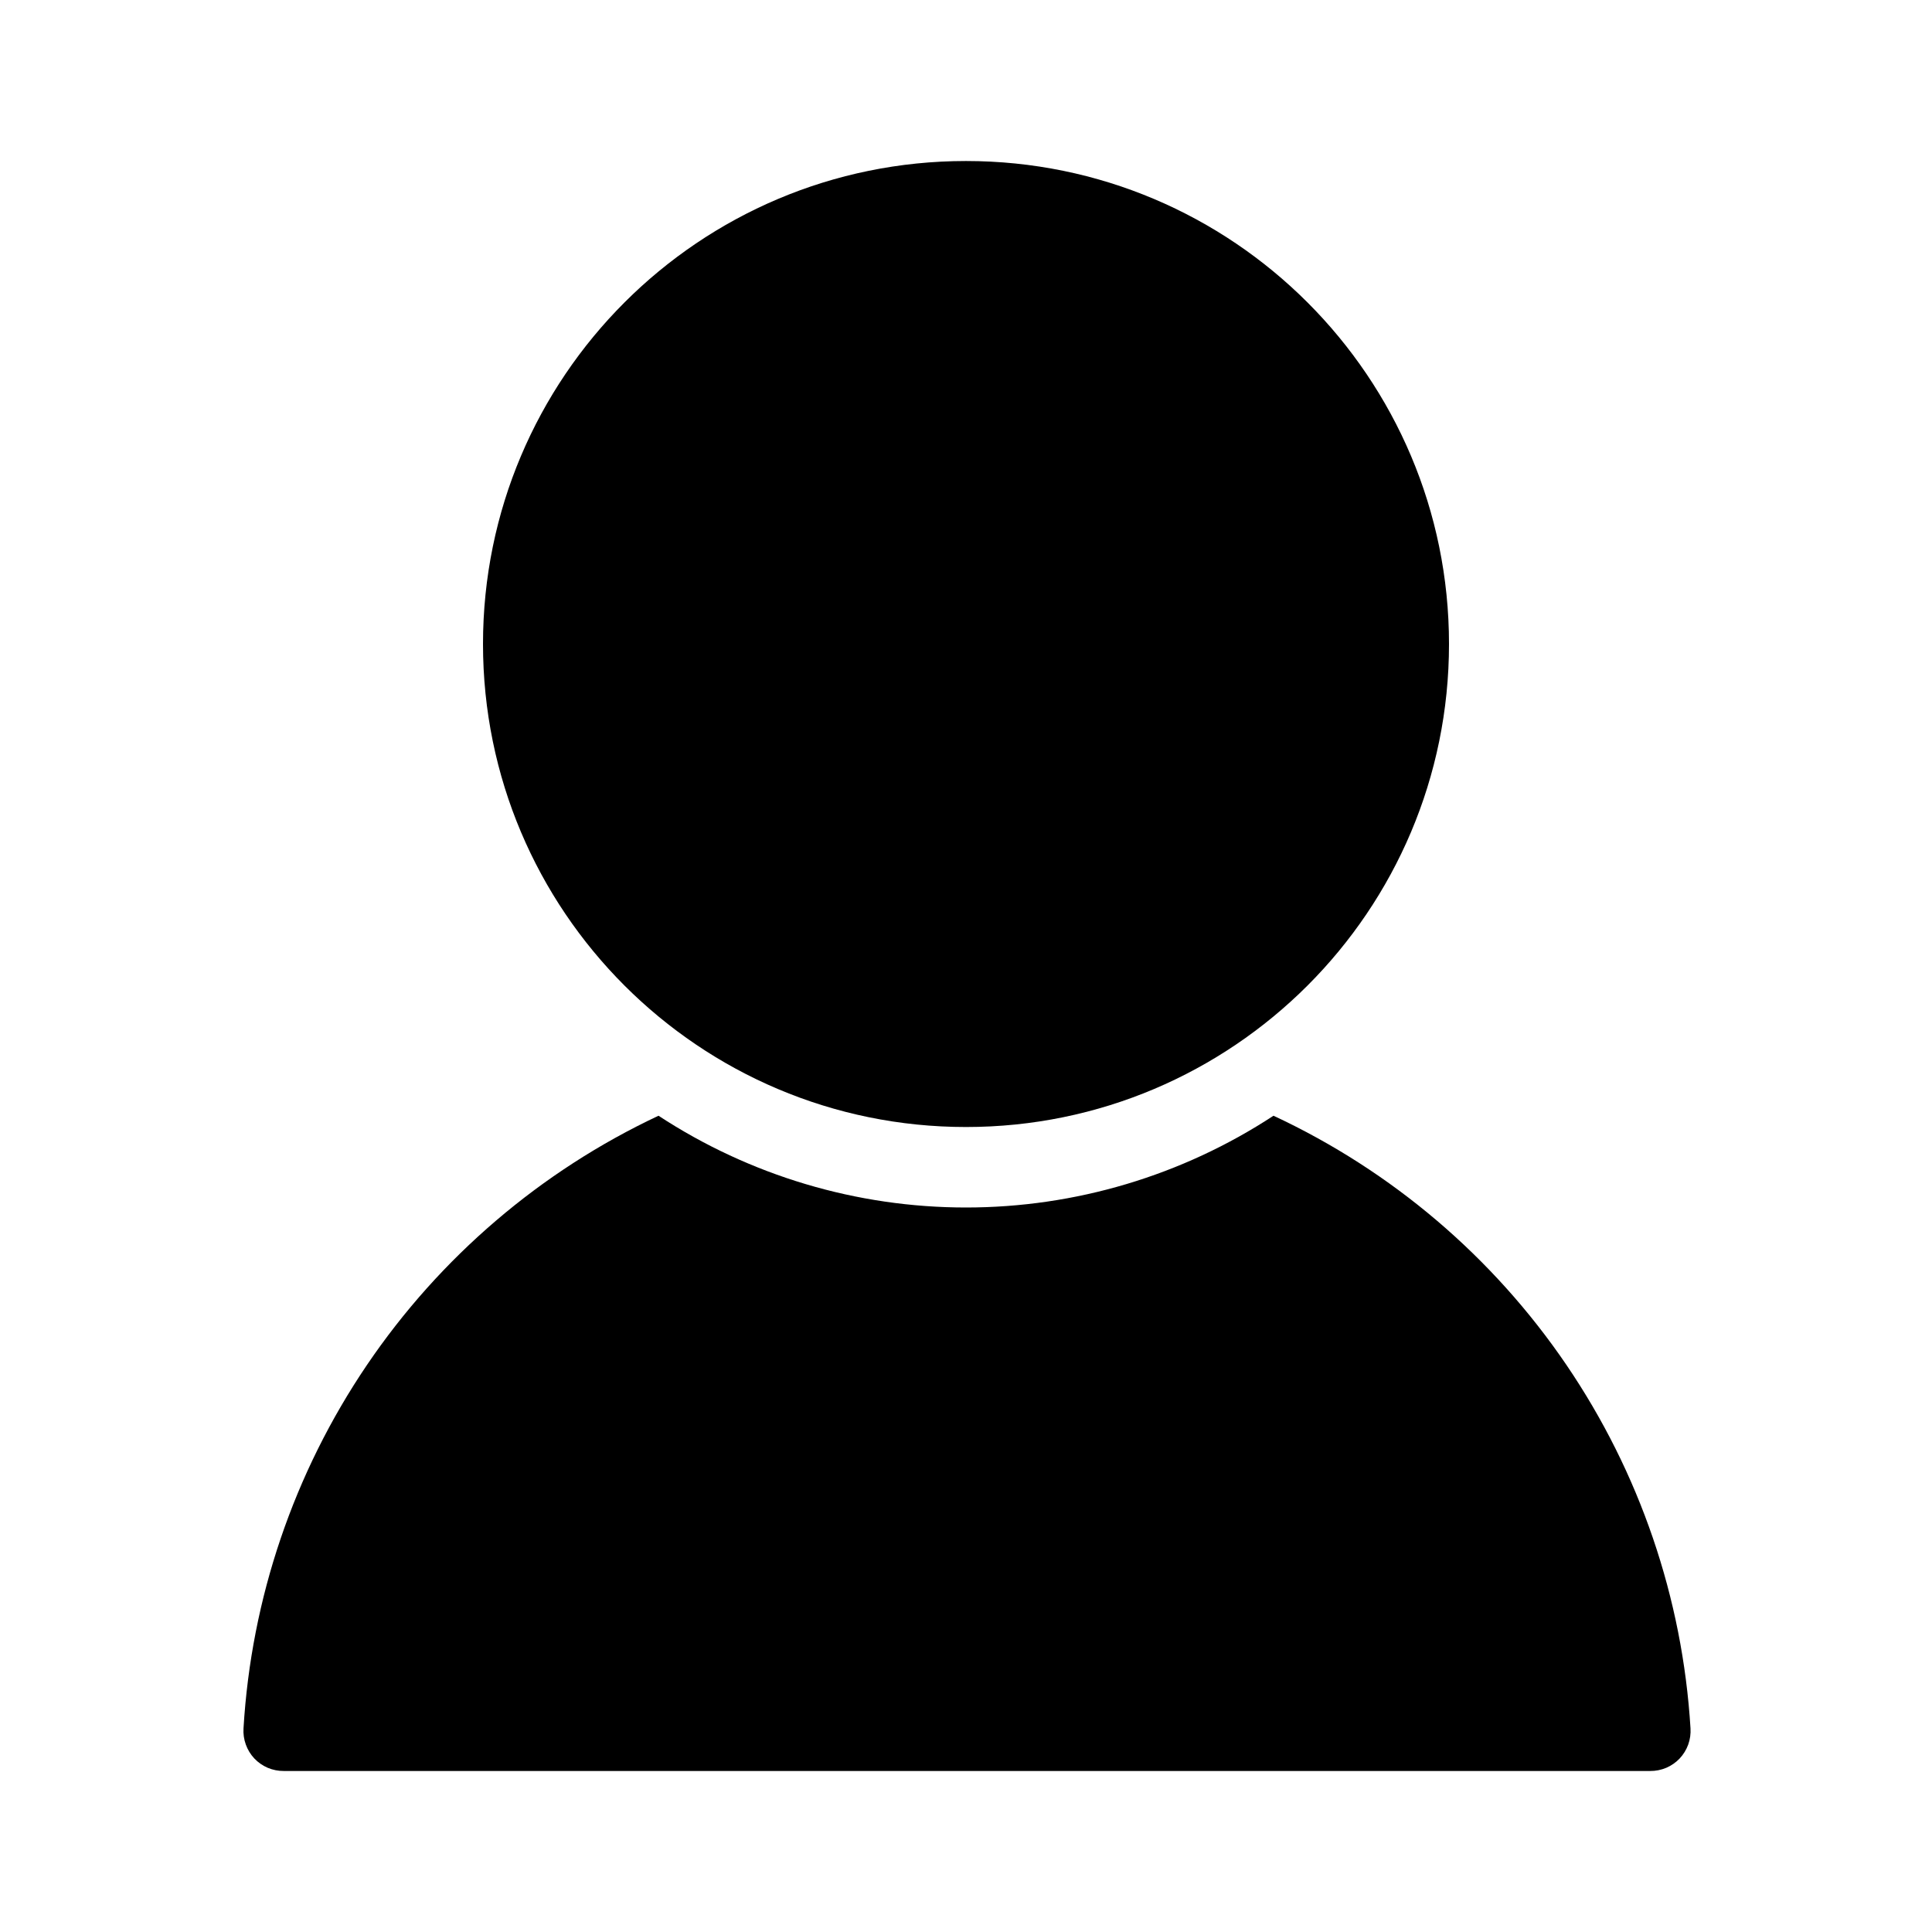 <svg width="50" height="50" viewBox="0 0 50 50" fill="none" xmlns="http://www.w3.org/2000/svg">
<path d="M32.958 28.875C30.593 30.425 27.827 31.25 25 31.25C22.173 31.25 19.407 30.425 17.042 28.875C13.992 30.309 11.385 32.538 9.495 35.328C7.605 38.118 6.502 41.365 6.302 44.729C6.293 44.872 6.313 45.015 6.362 45.149C6.41 45.283 6.485 45.406 6.583 45.51C6.681 45.613 6.799 45.695 6.93 45.751C7.061 45.806 7.202 45.834 7.344 45.833H42.708C42.85 45.834 42.991 45.806 43.122 45.751C43.253 45.695 43.371 45.613 43.469 45.51C43.567 45.406 43.642 45.283 43.691 45.149C43.739 45.015 43.759 44.872 43.75 44.729C43.545 41.36 42.434 38.108 40.535 35.318C38.635 32.527 36.018 30.302 32.958 28.875Z" fill="black"/>
<path d="M25 29.167C31.904 29.167 37.5 23.57 37.5 16.667C37.5 9.763 31.904 4.167 25 4.167C18.096 4.167 12.5 9.763 12.5 16.667C12.5 23.57 18.096 29.167 25 29.167Z" fill="black"/>
</svg>
